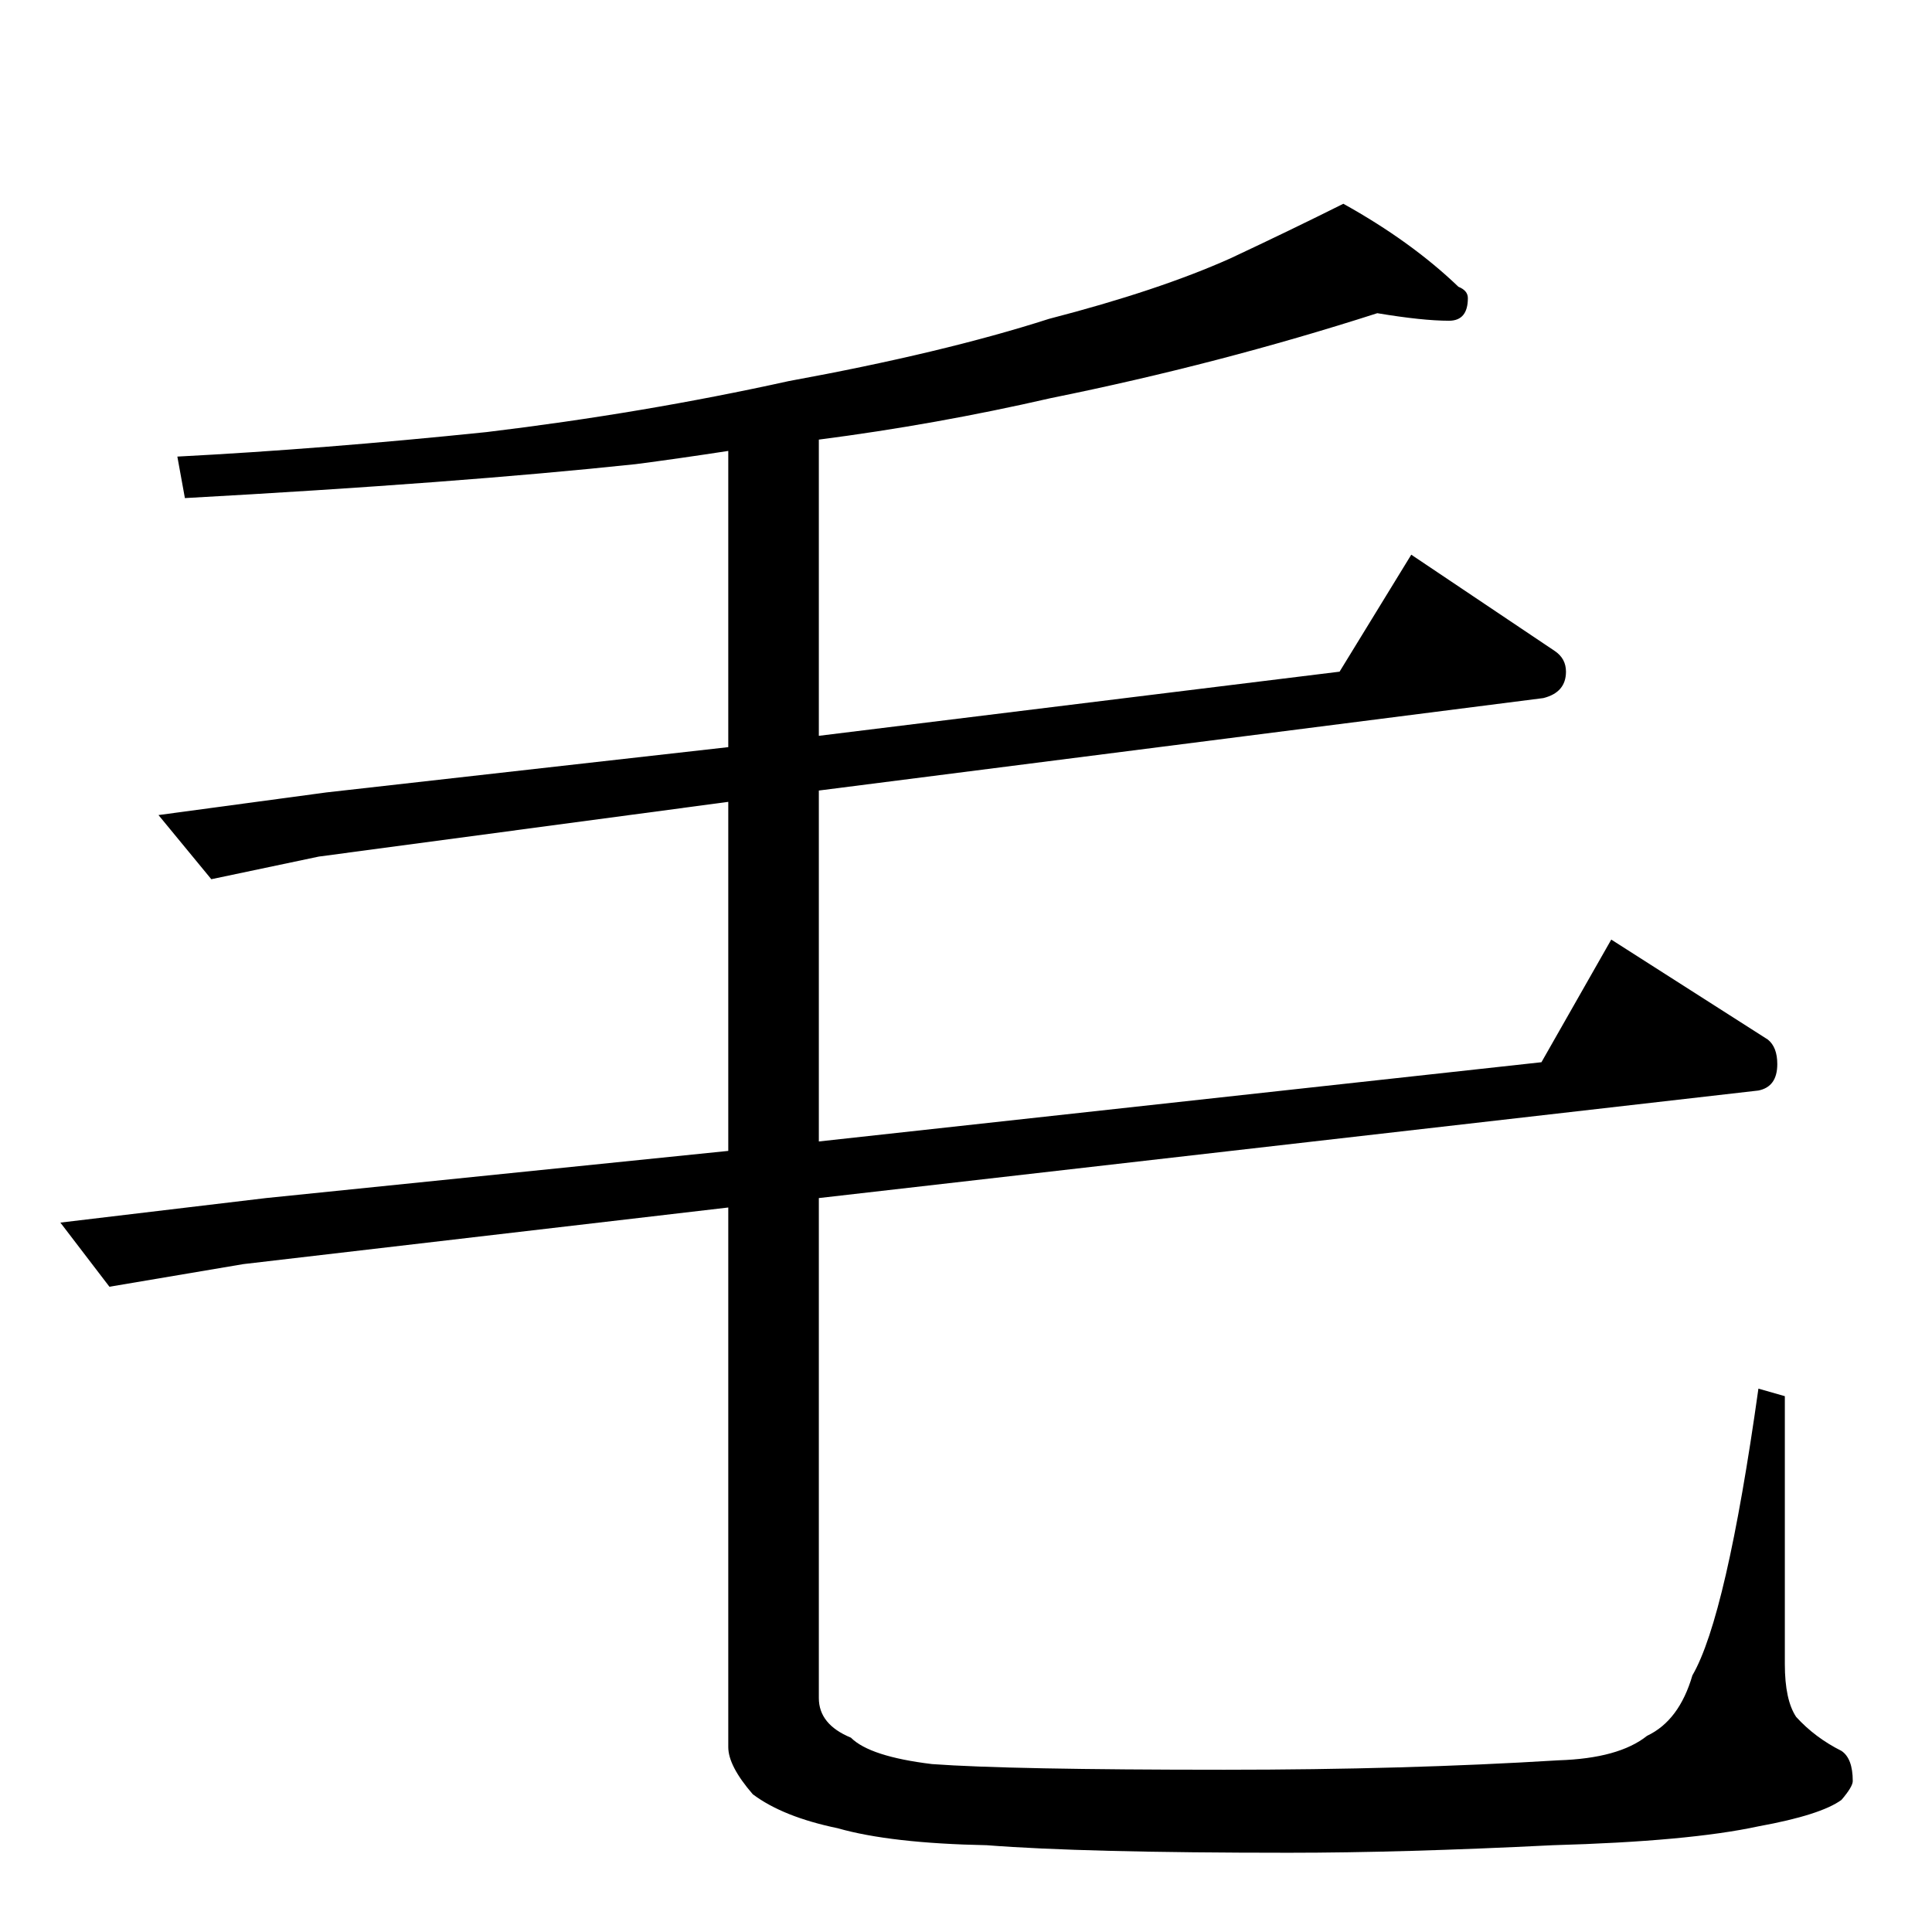 <?xml version="1.0" standalone="no"?>
<!DOCTYPE svg PUBLIC "-//W3C//DTD SVG 1.1//EN" "http://www.w3.org/Graphics/SVG/1.1/DTD/svg11.dtd" >
<svg xmlns="http://www.w3.org/2000/svg" xmlns:xlink="http://www.w3.org/1999/xlink" version="1.1" viewBox="0 -204 1024 1024">
  <g transform="matrix(1 0 0 -1 0 820)">
   <path fill="currentColor"
d="M730 858q-84 -27 -173 -45q-61 -14 -123 -22v-157l276 34l38 62l76 -51q6 -4 6 -11q0 -11 -12 -14l-384 -49v-186l383 42l37 65l83 -53q5 -4 5 -13q0 -12 -10 -14l-498 -57v-265q0 -14 17 -21q10 -10 43 -14q41 -3 155 -3q96 0 177 5q32 1 47 13q17 8 24 32q18 31 35 152
l14 -4v-142q0 -19 6 -28q10 -11 24 -18q6 -4 6 -16q0 -3 -6 -10q-11 -8 -44 -14q-37 -8 -109 -10q-80 -4 -140 -4q-109 0 -160 4q-51 1 -79 9q-29 6 -45 18q-13 15 -13 25v286l-257 -30l-71 -12l-26 34l109 13l245 25v185l-217 -29l-57 -12l-28 34l89 12l213 24v157
q-26 -4 -49 -7q-94 -10 -239 -18l-4 22q77 4 164 13q83 10 160 27q82 15 138 33q58 15 96 32q32 15 60 29q36 -20 61 -44q5 -2 5 -6q0 -12 -10 -12q-14 0 -38 4z" />
  </g>

</svg>
